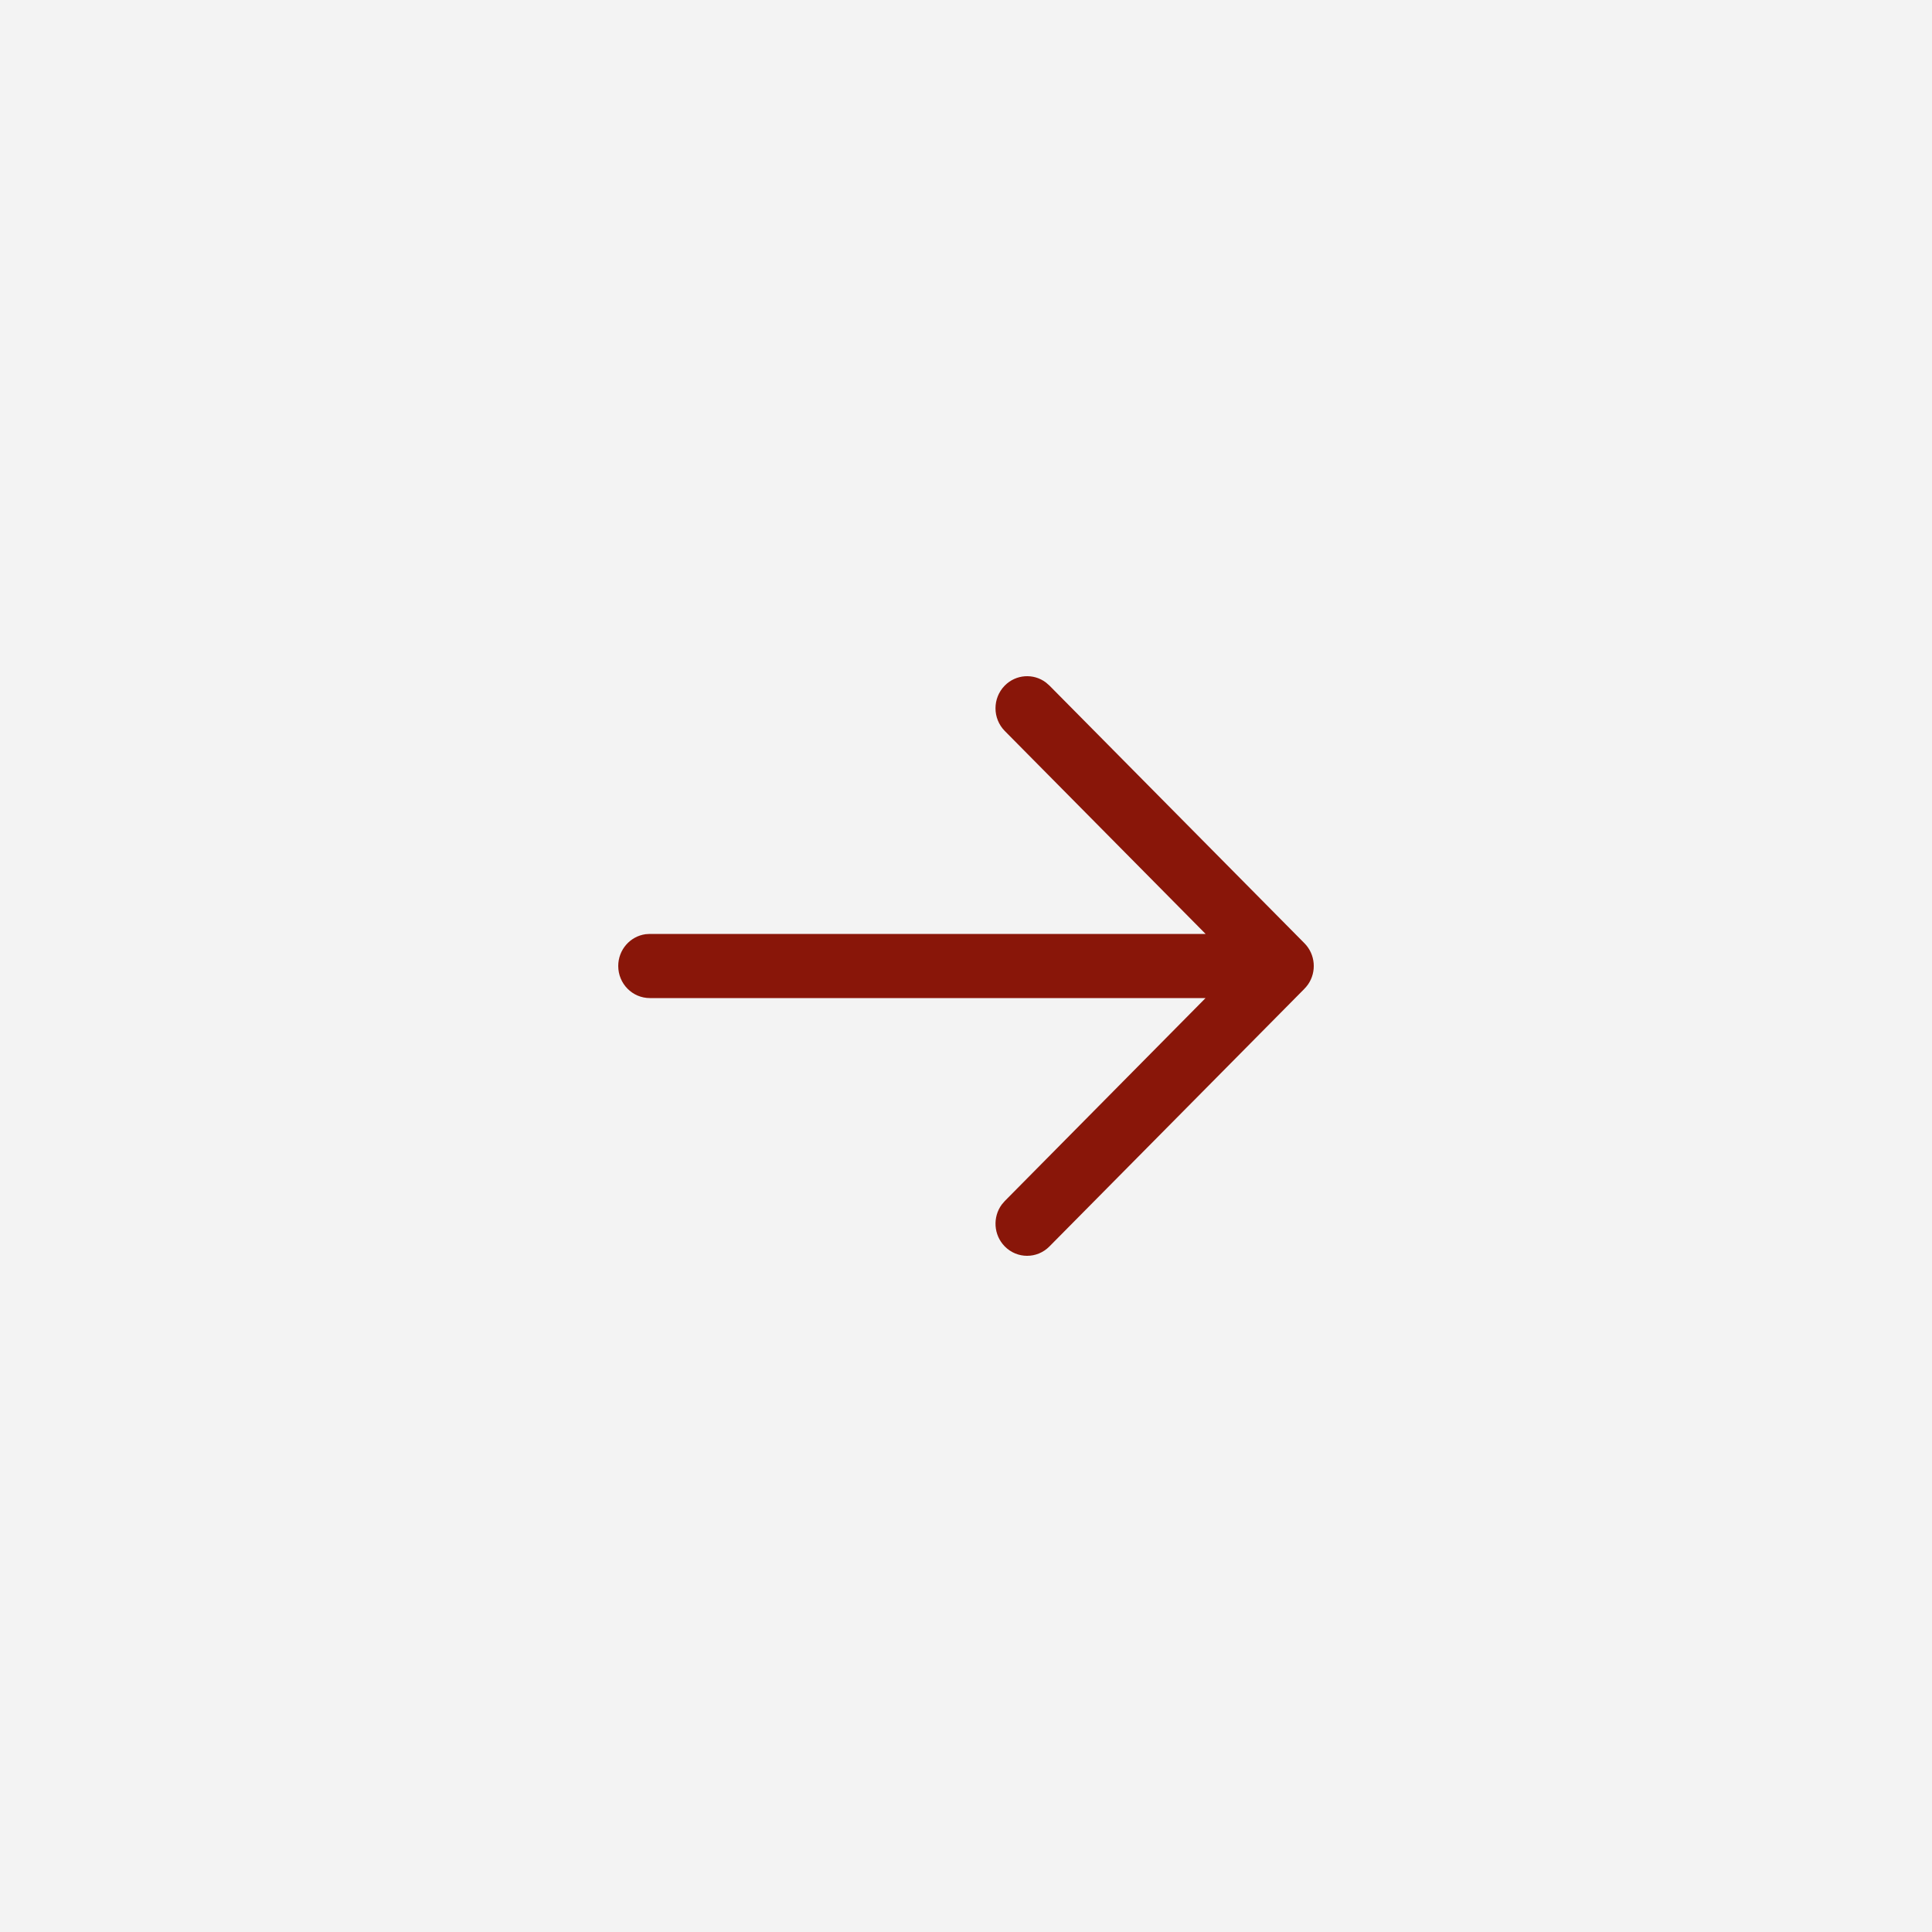 <svg width="50" height="50" viewBox="0 0 50 50" fill="none" xmlns="http://www.w3.org/2000/svg">
<rect width="50" height="50" fill="#F3F3F3"/>
<path fill-rule="evenodd" clip-rule="evenodd" d="M16.707 24.177C16.308 24.232 16 24.579 16 25C16 25.459 16.366 25.83 16.818 25.83H31.2L26.005 31.081L25.925 31.174C25.687 31.499 25.712 31.96 26.002 32.256C26.321 32.581 26.839 32.582 27.159 32.258L33.748 25.6C33.787 25.561 33.822 25.519 33.854 25.474C34.077 25.15 34.045 24.7 33.759 24.411L27.159 17.742L27.067 17.662C26.747 17.421 26.292 17.449 26.002 17.744C25.683 18.069 25.684 18.595 26.005 18.919L31.201 24.17H16.818L16.707 24.177Z" fill="#891609"/>
</svg>
